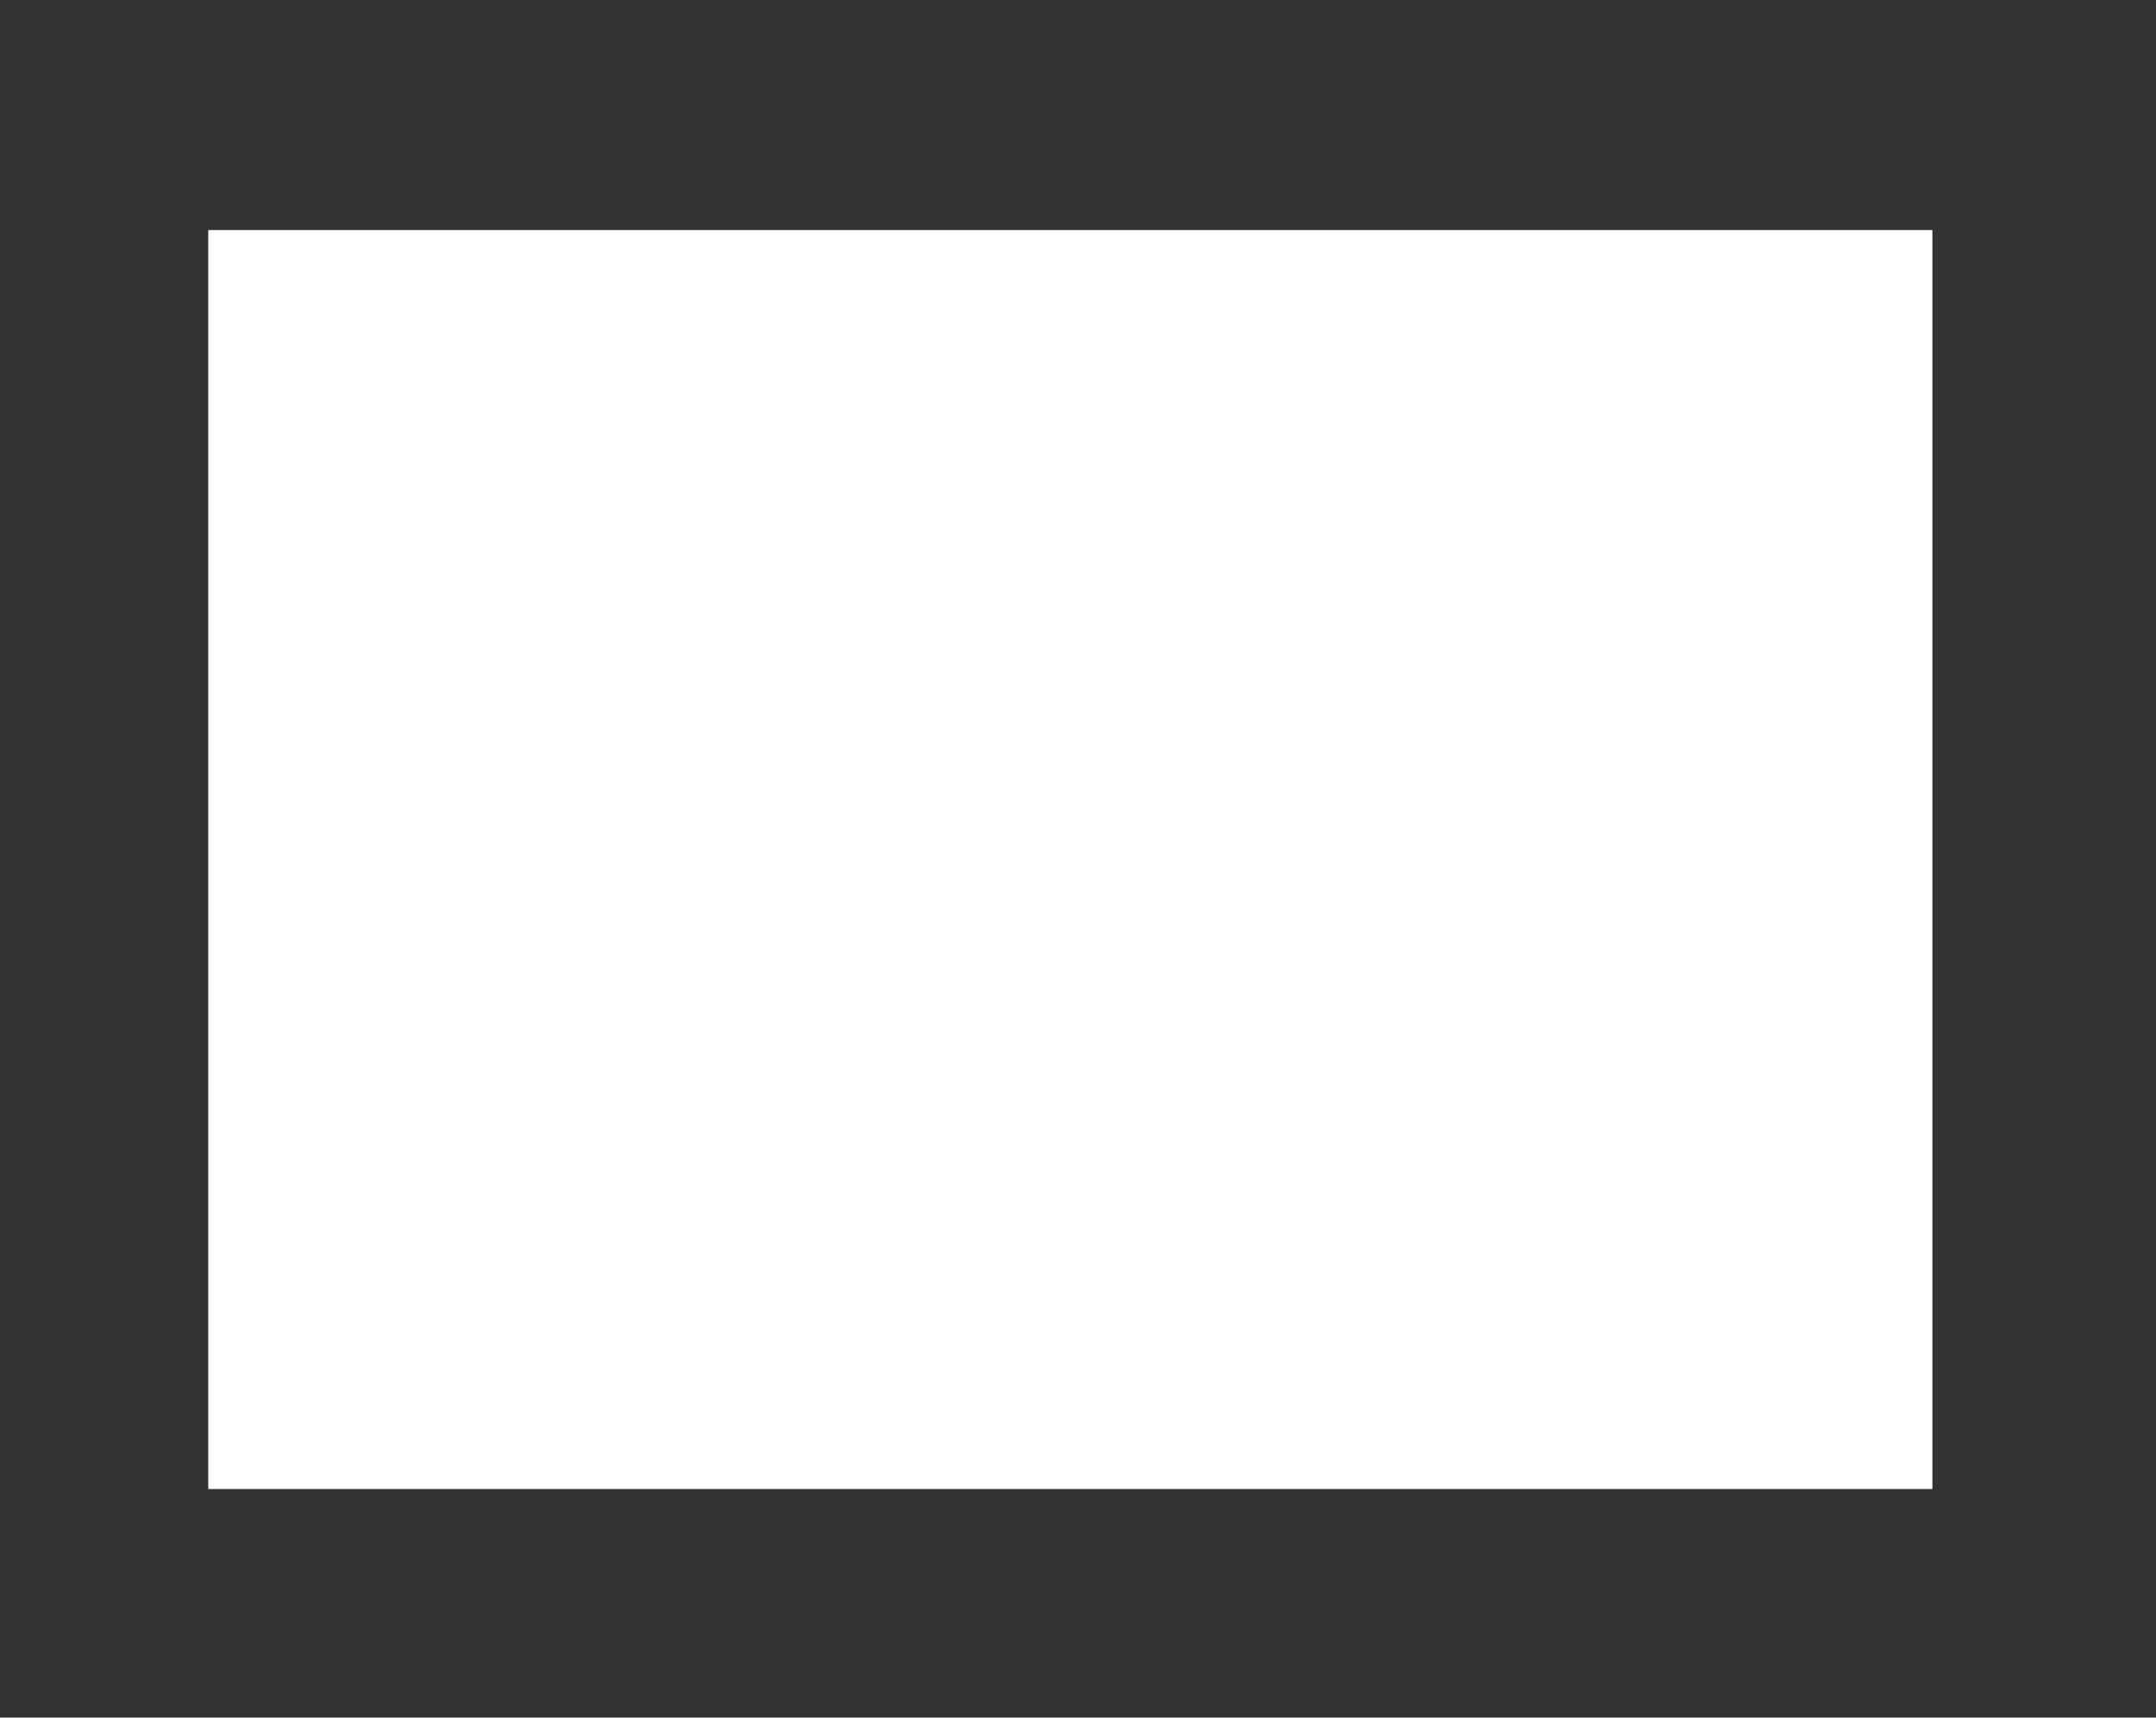 <?xml version="1.0" encoding="UTF-8" standalone="no" ?>
<!DOCTYPE svg PUBLIC "-//W3C//DTD SVG 1.1//EN" "http://www.w3.org/Graphics/SVG/1.1/DTD/svg11.dtd">
<svg xmlns="http://www.w3.org/2000/svg" xmlns:xlink="http://www.w3.org/1999/xlink" version="1.1" width="59" height="47" viewBox="117 141 59 47" xml:space="preserve">
<rect x="117" y="141" width="59" height="47" fill="#333333" stroke="none"/>
<desc>Created with Fabric.js 4.6.0</desc>
<defs>
</defs>
<g transform="matrix(0.2 0 0 -0.68 146.29 164.52)" id="07qIUfvELdwXND_iqbNY8"  >
<path style="stroke: rgb(247,47,58); stroke-width: 0; stroke-dasharray: none; stroke-linecap: butt; stroke-dashoffset: 0; stroke-linejoin: miter; stroke-miterlimit: 4; fill: rgb(255,255,255); fill-rule: nonzero; opacity: 1;" vector-effect="non-scaling-stroke"  transform=" translate(0, 0)" d="M -117.954 -25.331 L 117.954 -25.331 L 117.954 25.331 L -117.954 25.331 z" stroke-linecap="round" />
</g>
</svg>